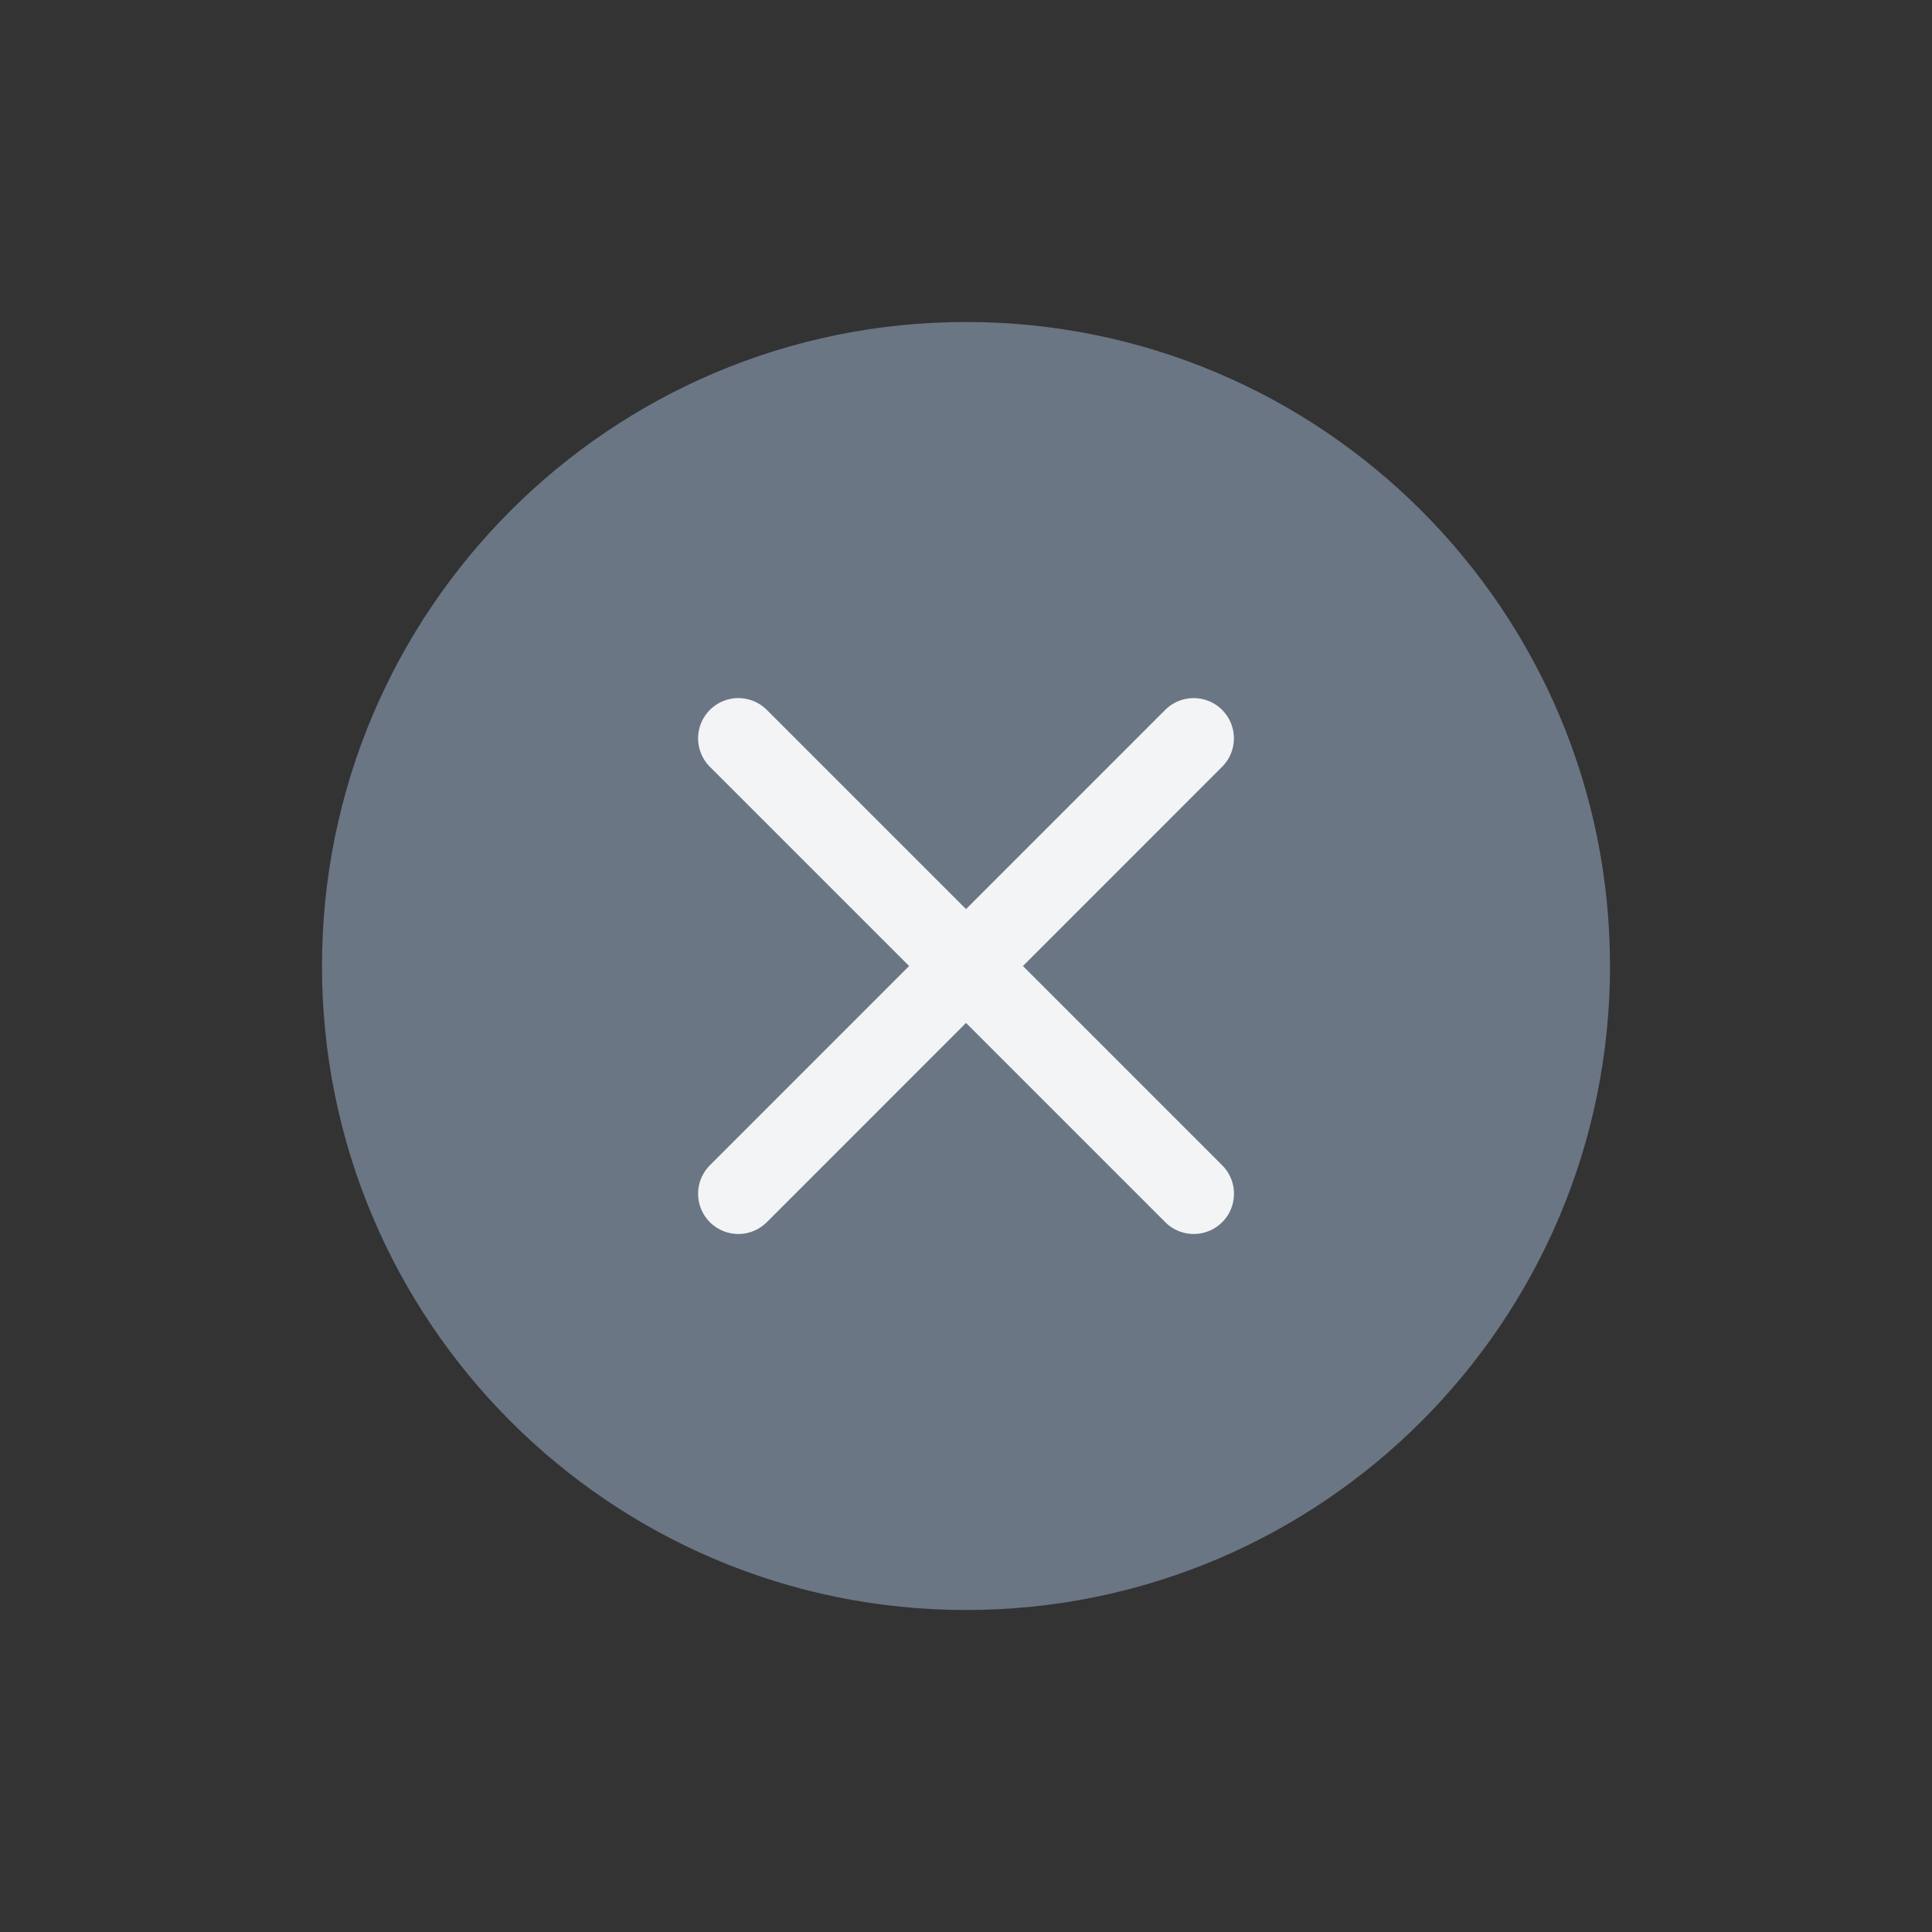 <svg width="24" height="24" viewBox="0 0 24 24" fill="none" xmlns="http://www.w3.org/2000/svg">
<rect x="0" y="0" width="24" height="24" fill="#333333" stroke="none"/>
<path d="M12 20C16.418 20 20 16.418 20 12C20 7.582 16.418 4 12 4C7.582 4 4 7.582 4 12C4 16.418 7.582 20 12 20Z" fill="#6B7684"/>
<path d="M14.828 9.172L9.172 14.829" stroke="#F2F4F6" stroke-linecap="round" stroke-linejoin="round"/>
<path d="M9.172 9.172L14.829 14.829" stroke="#F2F4F6" stroke-linecap="round" stroke-linejoin="round"/>
</svg>
